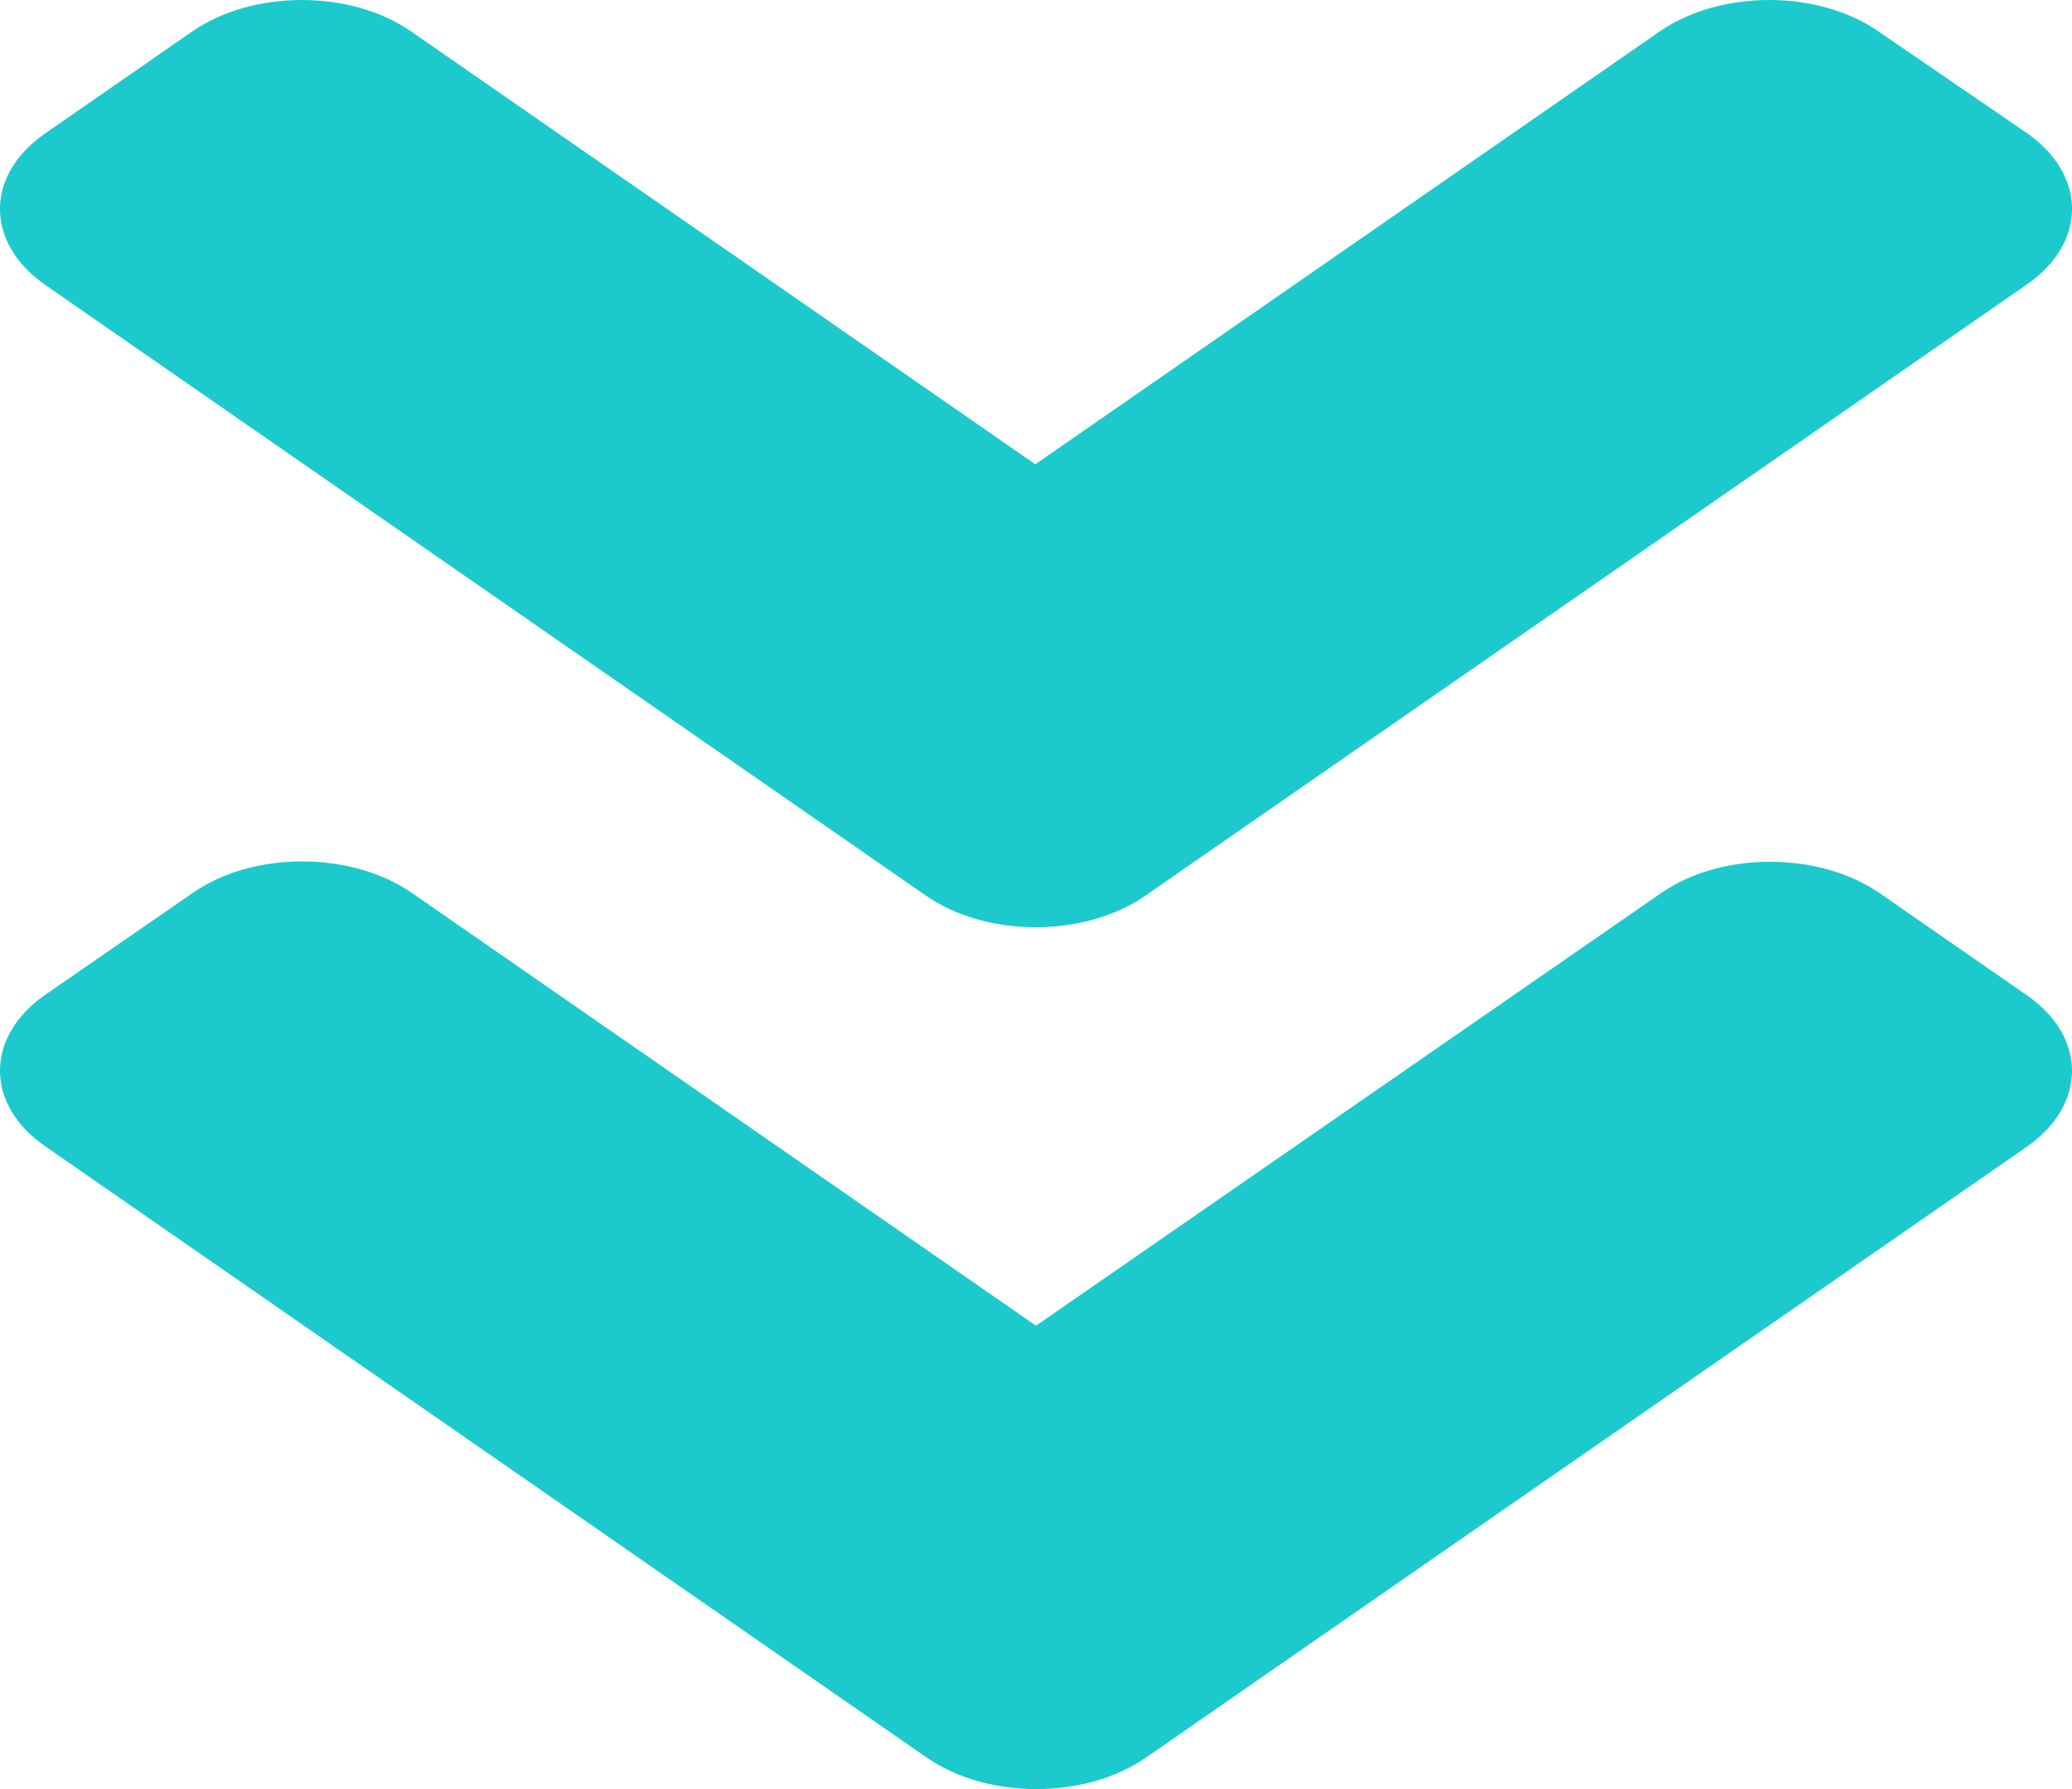 <svg width="22" height="19" viewBox="0 0 22 19" fill="none" xmlns="http://www.w3.org/2000/svg">
<path d="M9.832 9.512L0.485 3.029C-0.162 2.581 -0.162 1.857 0.485 1.413L2.038 0.336C2.684 -0.112 3.729 -0.112 4.368 0.336L10.993 4.931L17.619 0.336C18.265 -0.112 19.309 -0.112 19.948 0.336L21.515 1.409C22.162 1.857 22.162 2.581 21.515 3.025L12.168 9.507C11.522 9.96 10.478 9.96 9.832 9.512ZM12.168 18.665L21.515 12.182C22.162 11.734 22.162 11.009 21.515 10.566L19.962 9.488C19.316 9.04 18.271 9.04 17.632 9.488L11 14.079L4.375 9.484C3.729 9.036 2.684 9.036 2.045 9.484L0.485 10.561C-0.162 11.009 -0.162 11.734 0.485 12.177L9.832 18.66C10.478 19.113 11.522 19.113 12.168 18.665Z" fill="#1CCACD"/>
</svg>
